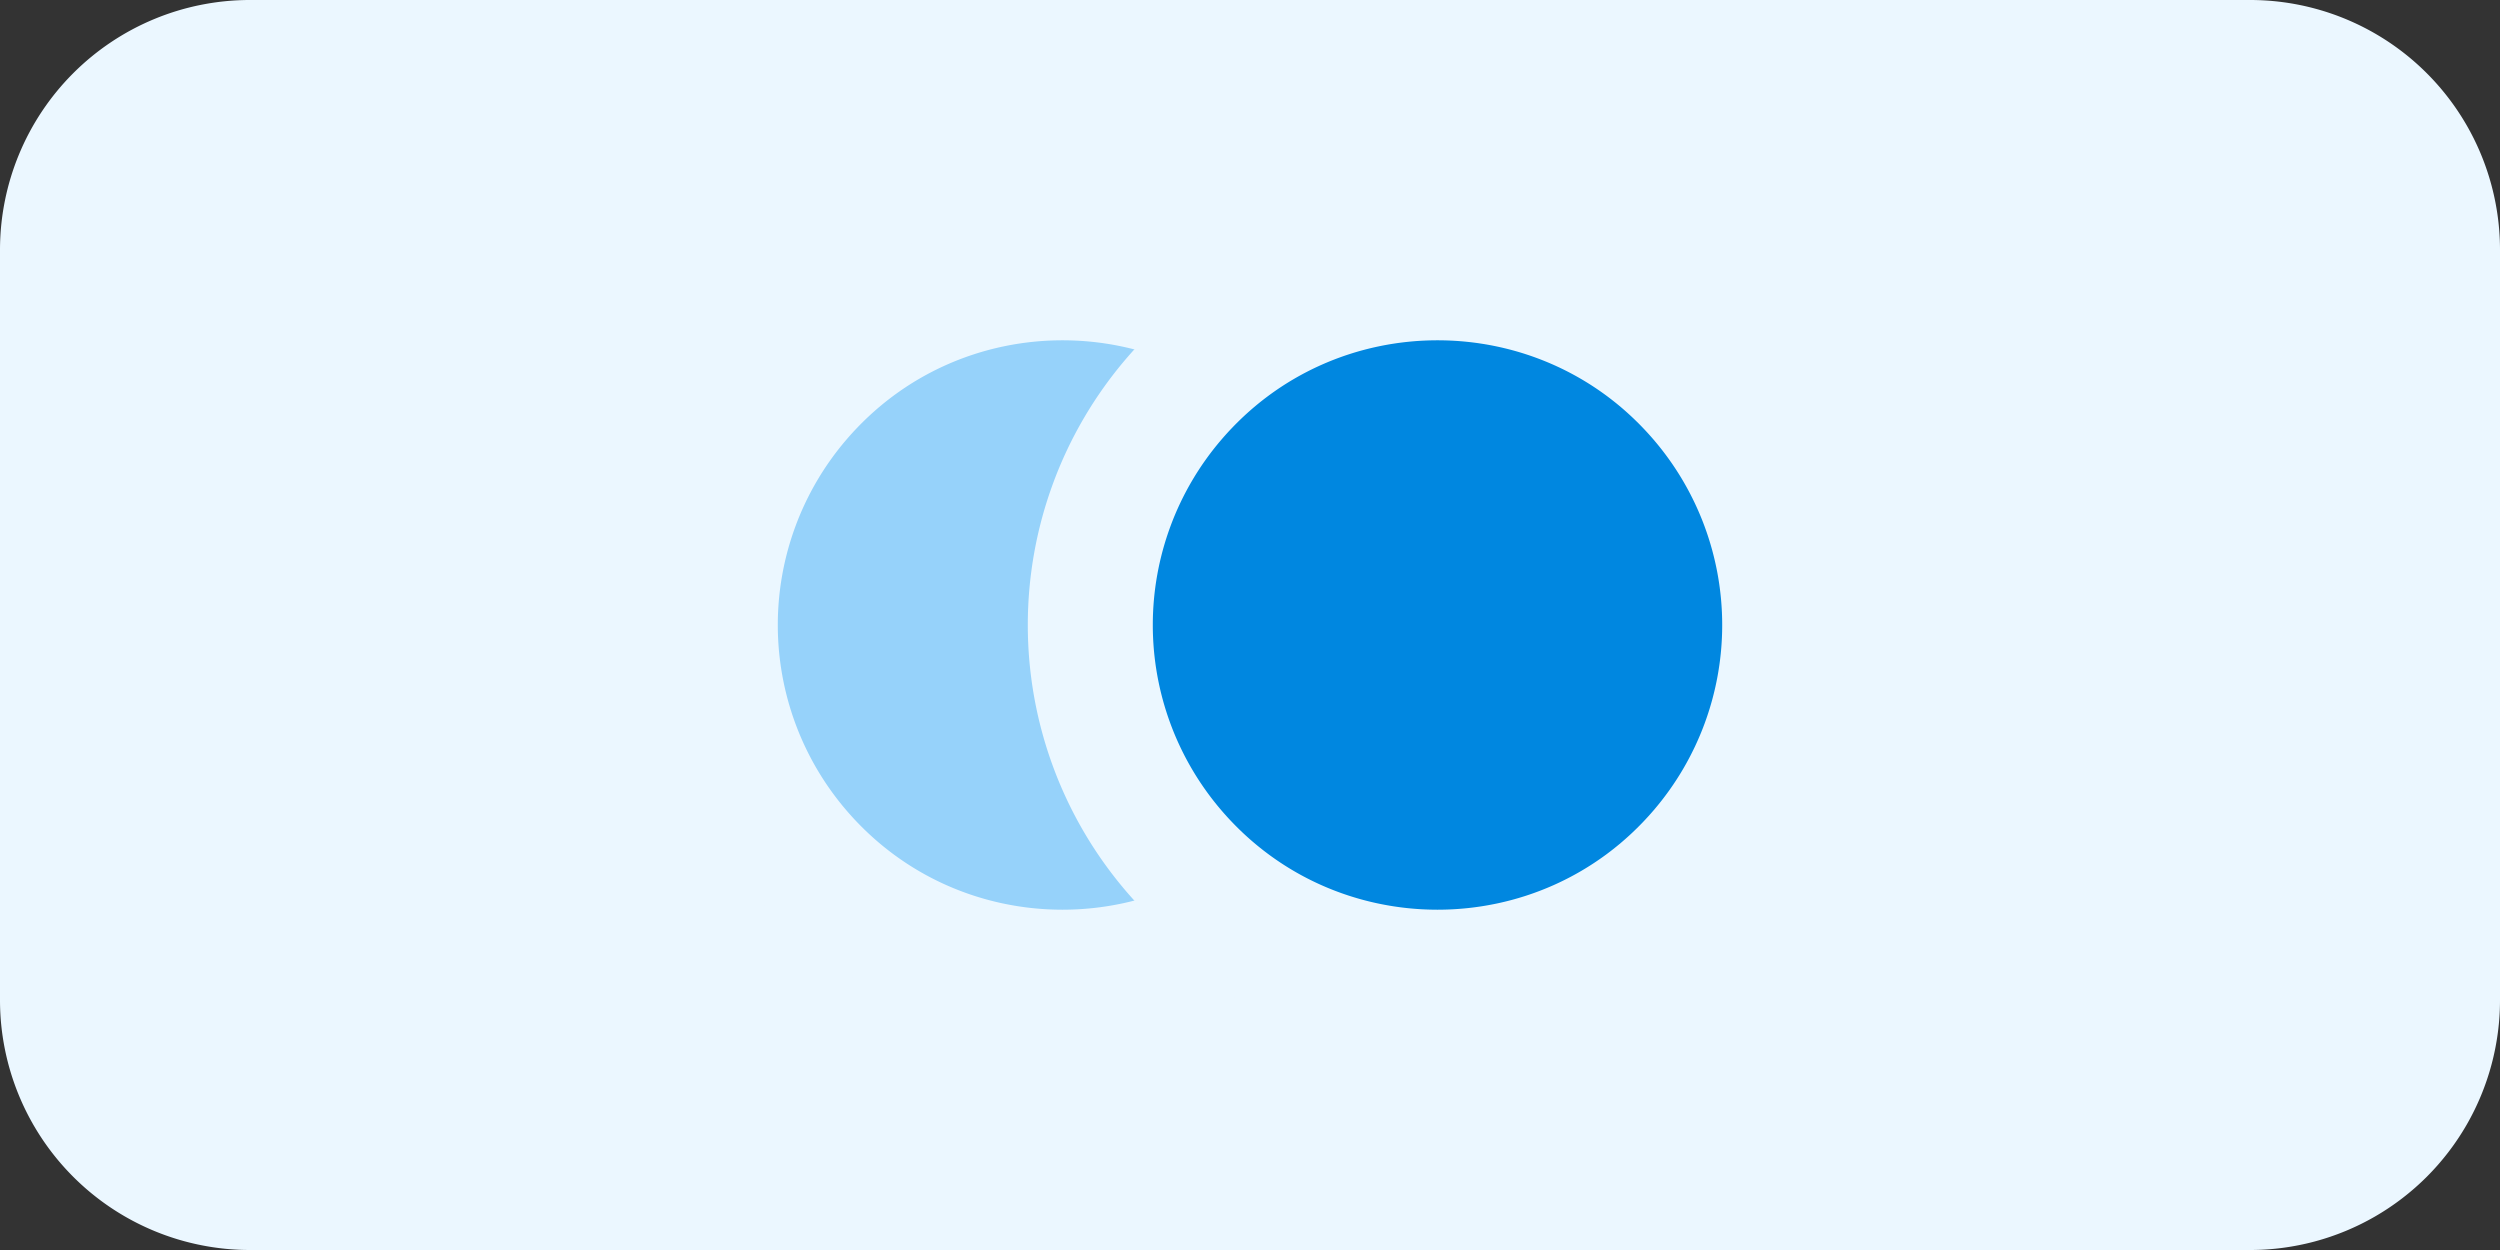<svg xmlns="http://www.w3.org/2000/svg" width="40" height="20" fill="none">
    <rect width="100%" height="100%" fill="#333333" stroke="none"/>
    <path fill="#EBF7FF" d="M0 4a4 4 0 0 1 4-4h32a4 4 0 0 1 4 4v12a4 4 0 0 1-4 4H4a4 4 0 0 1-4-4V4Z" />
    <path fill="#96D2FA" stroke="#EBF7FF" stroke-width="2"
        d="M21.218 6.385c-2.217-2.587-6.219-2.587-8.436 0a5.555 5.555 0 0 0 0 7.23c2.217 2.587 6.219 2.587 8.436 0a5.555 5.555 0 0 0 0-7.23Z" />
    <path fill="#0087E0" stroke="#EBF7FF" stroke-width="2"
        d="M27.218 6.385c-2.217-2.587-6.219-2.587-8.436 0a5.555 5.555 0 0 0 0 7.23c2.217 2.587 6.219 2.587 8.436 0a5.555 5.555 0 0 0 0-7.23Z" />
</svg>
